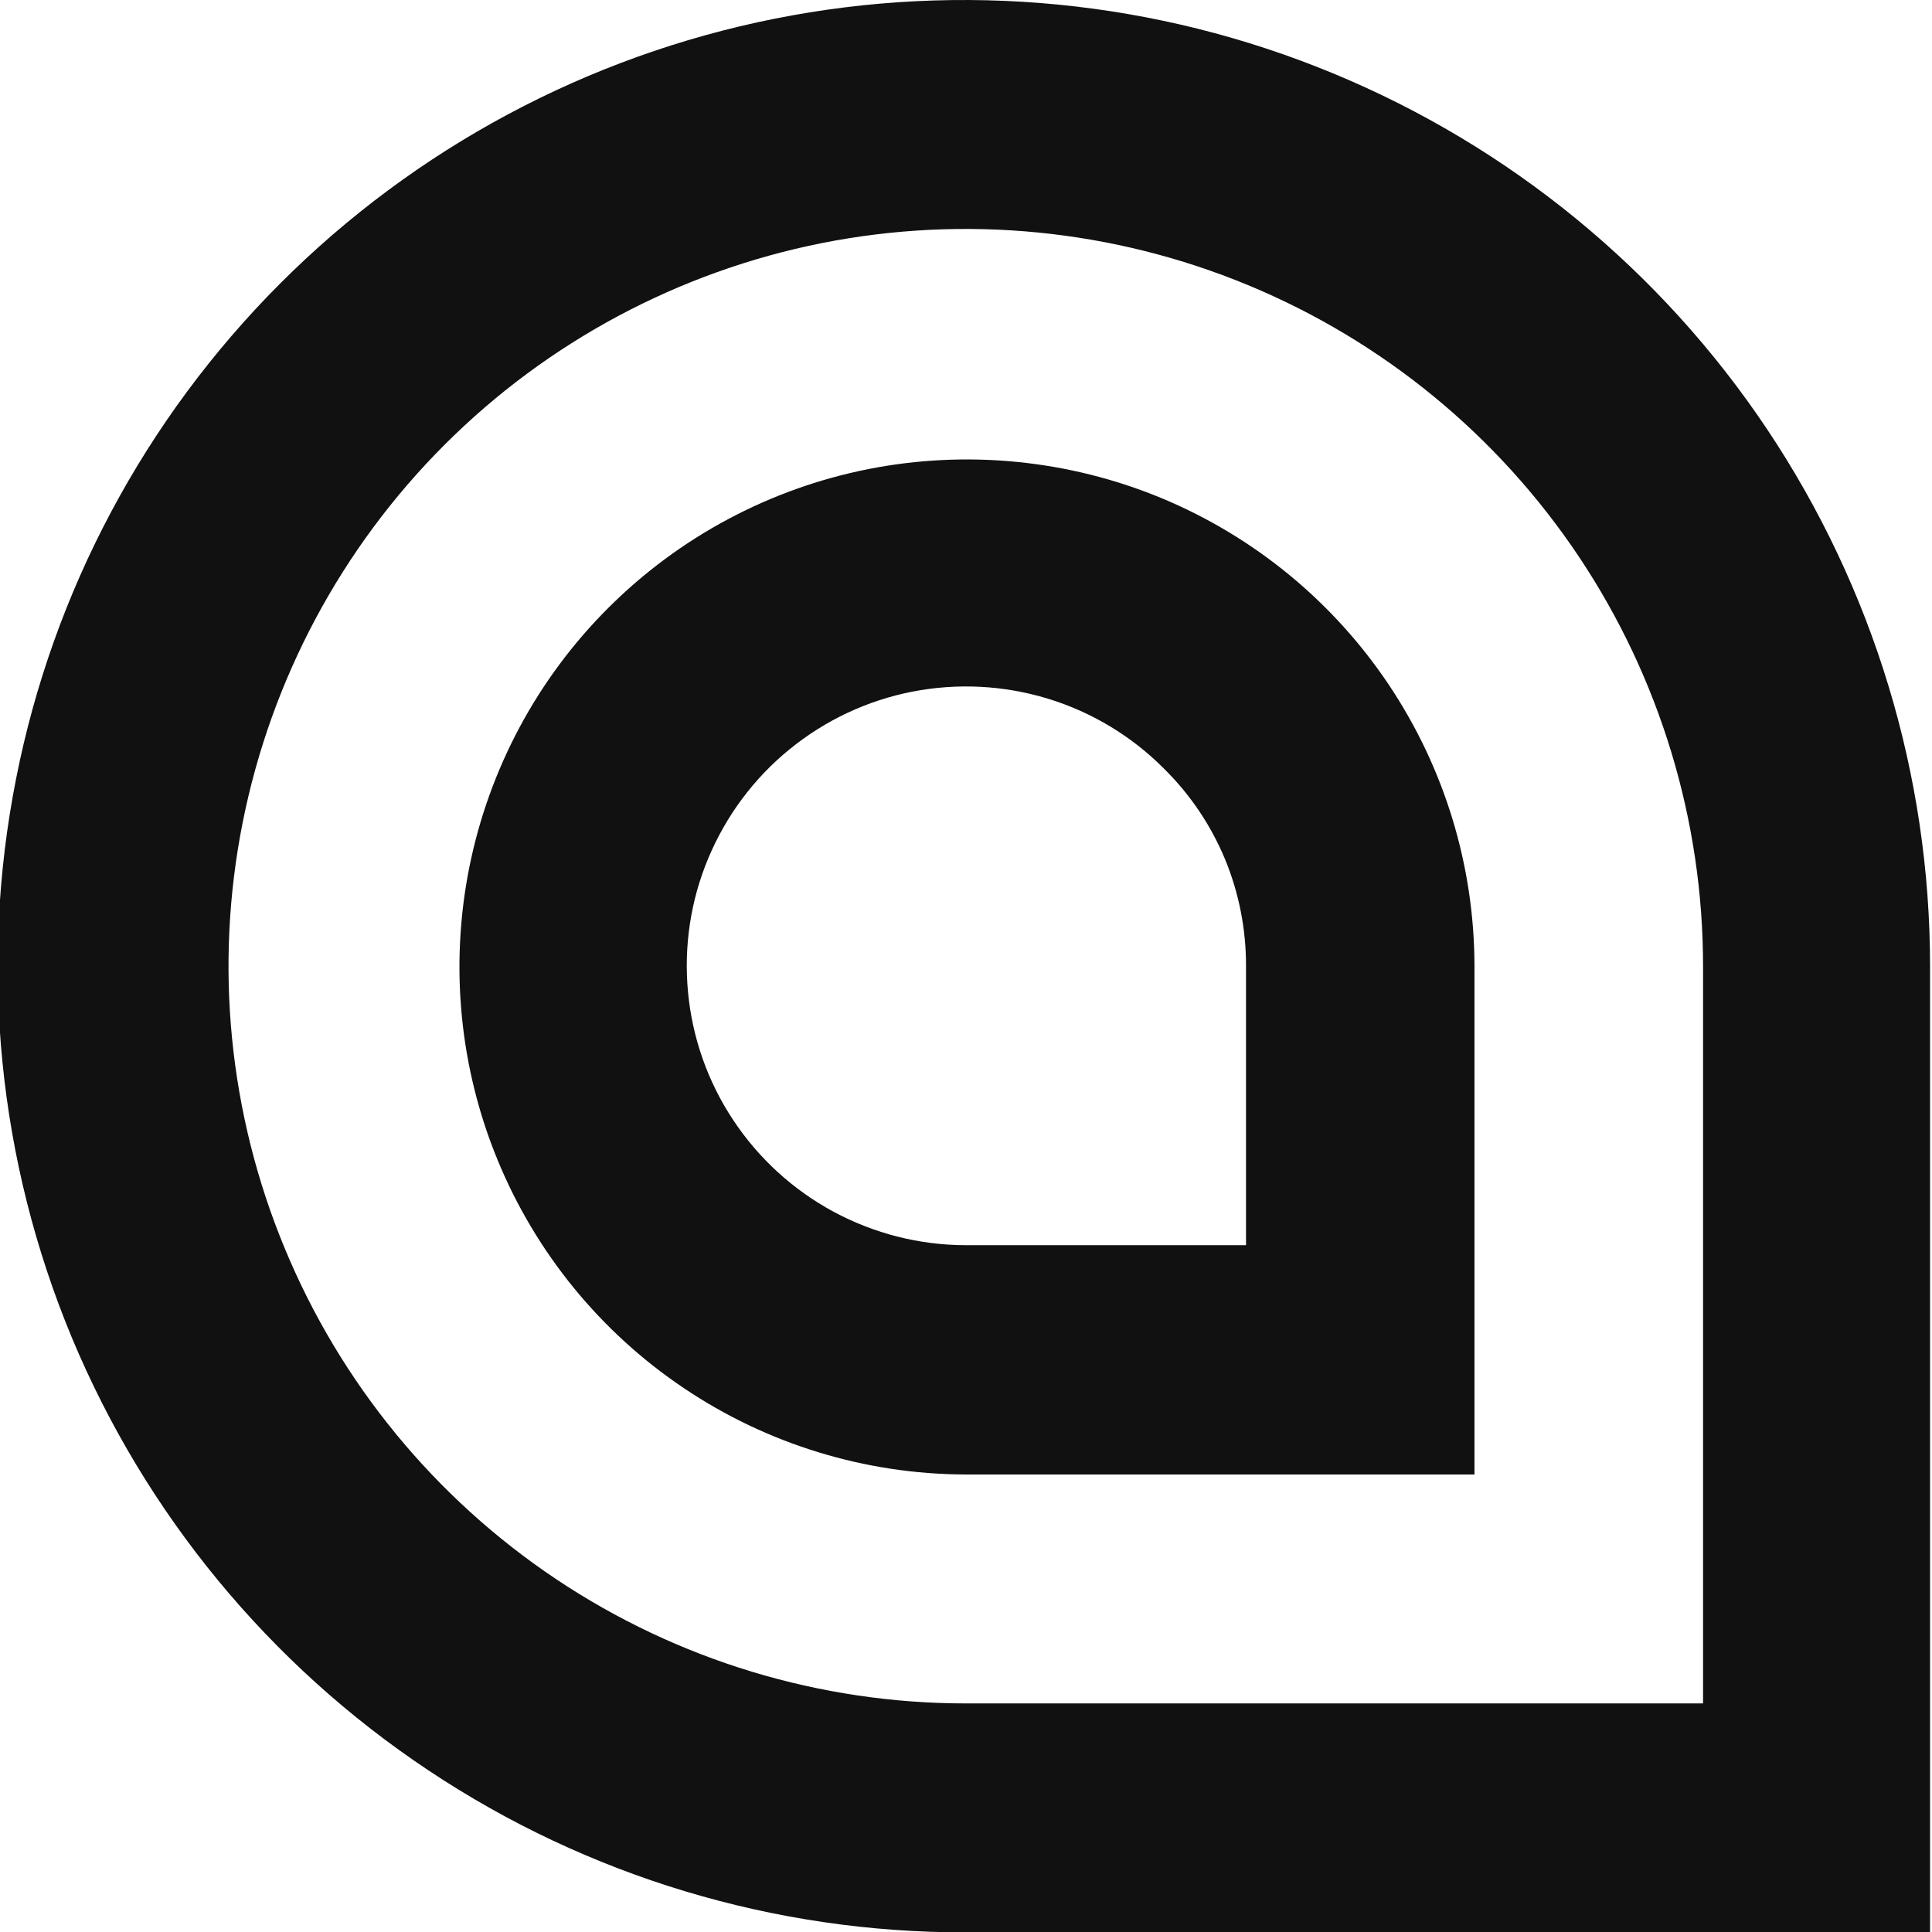 <svg width="16" height="16" viewBox="0 0 16 16" fill="none" xmlns="http://www.w3.org/2000/svg">
<g clip-path="url(#clip0_4648_1687)">
<path d="M10.299 10.312H7.992C7.612 10.311 7.238 10.215 6.903 10.035C6.568 9.854 6.283 9.594 6.073 9.277C5.862 8.96 5.734 8.596 5.698 8.218C5.662 7.839 5.719 7.457 5.866 7.107C6.013 6.756 6.243 6.446 6.538 6.206C6.833 5.965 7.182 5.801 7.555 5.728C7.929 5.655 8.314 5.675 8.678 5.786C9.041 5.897 9.372 6.096 9.64 6.366C9.857 6.58 10.028 6.834 10.145 7.115C10.261 7.396 10.32 7.698 10.319 8.002V10.312H10.299ZM12.211 12.211V8.002C12.21 7.171 11.963 6.36 11.501 5.67C11.039 4.98 10.383 4.442 9.616 4.124C8.849 3.807 8.004 3.724 7.19 3.885C6.375 4.047 5.627 4.446 5.039 5.033C4.451 5.619 4.051 6.366 3.887 7.181C3.724 7.995 3.805 8.839 4.121 9.607C4.437 10.375 4.973 11.032 5.662 11.495C6.351 11.959 7.162 12.208 7.992 12.211H12.211ZM14.104 14.107V8.002C14.104 6.794 13.746 5.614 13.075 4.609C12.404 3.605 11.451 2.823 10.335 2.361C9.219 1.899 7.992 1.778 6.807 2.013C5.623 2.249 4.535 2.83 3.681 3.684C2.827 4.538 2.246 5.626 2.01 6.81C1.774 7.995 1.895 9.222 2.358 10.338C2.82 11.454 3.602 12.407 4.606 13.078C5.61 13.749 6.791 14.107 7.998 14.107H14.104ZM7.998 16.003C6.415 16.006 4.867 15.54 3.549 14.662C2.231 13.785 1.203 12.537 0.594 11.075C-0.014 9.613 -0.174 8.004 0.133 6.45C0.439 4.897 1.2 3.47 2.319 2.349C3.437 1.229 4.863 0.465 6.415 0.155C7.968 -0.155 9.578 0.002 11.041 0.608C12.504 1.213 13.754 2.238 14.634 3.554C15.514 4.871 15.984 6.418 15.984 8.002V16L7.998 16.003Z" fill="#111111"/>
</g>
<defs>
<clipPath id="clip0_4648_1687">
<rect width="15.984" height="16" fill="white"/>
</clipPath>
</defs>
</svg>
